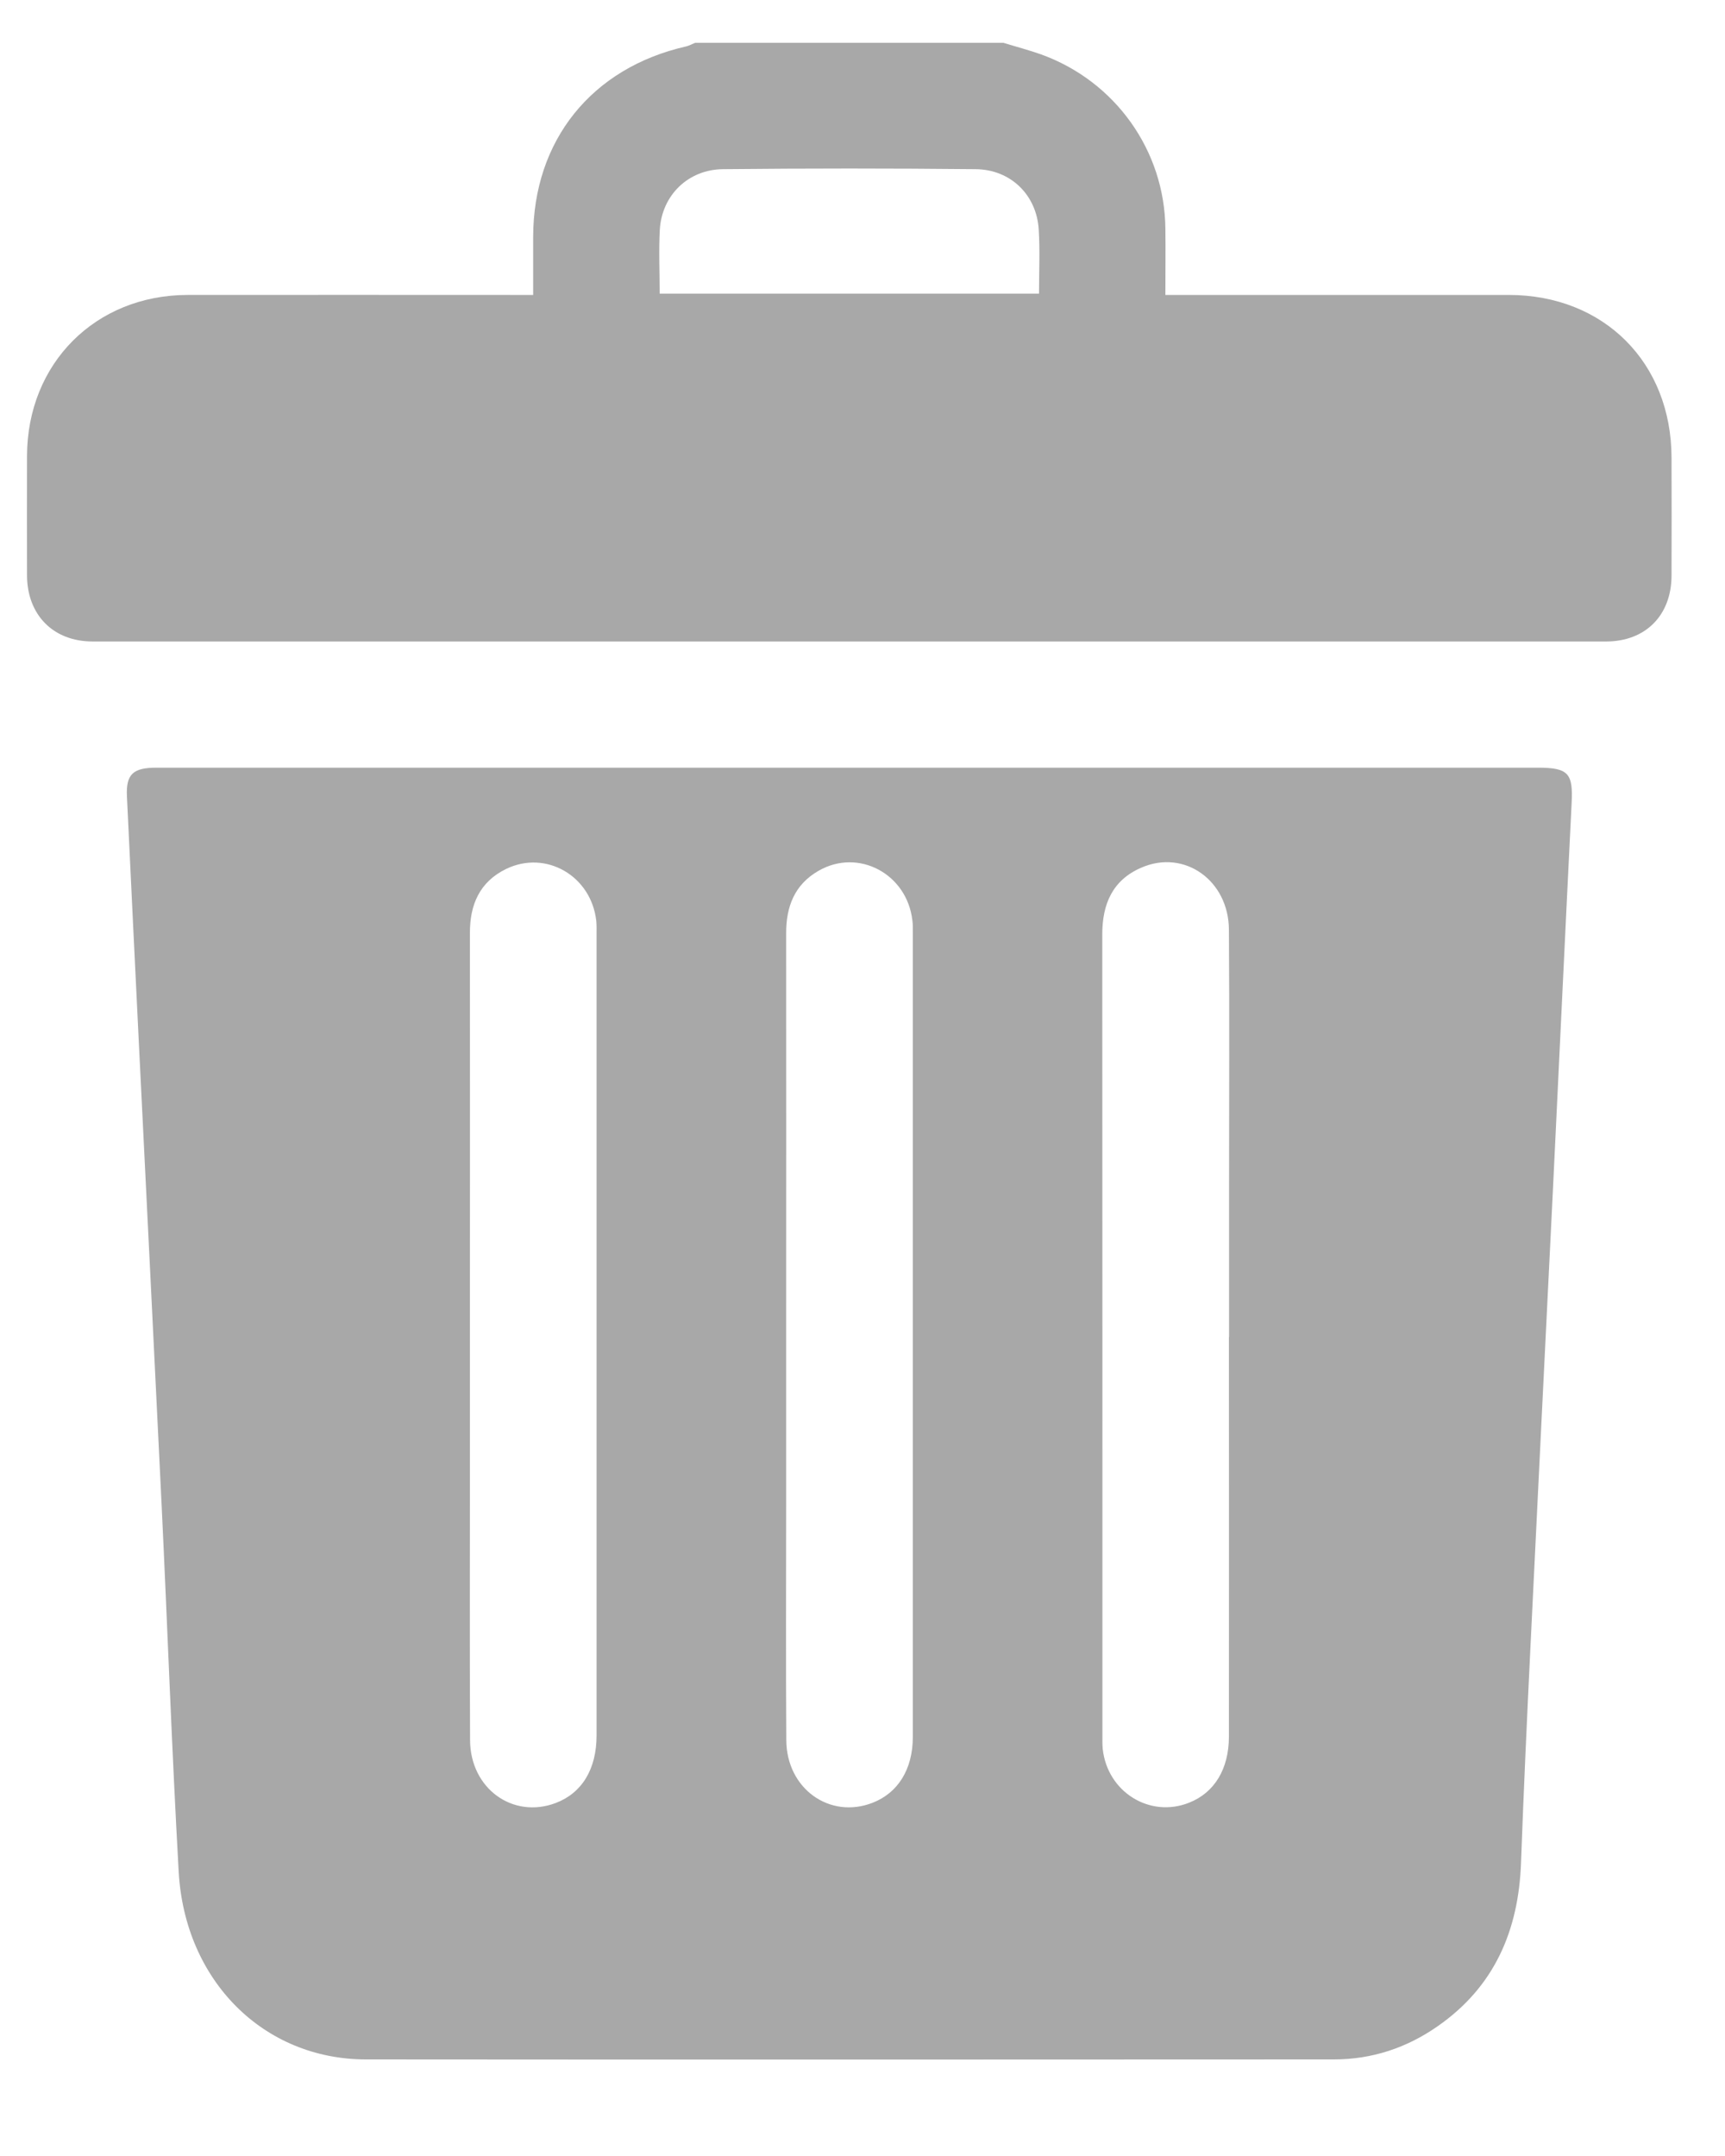 <svg width="12" height="15" viewBox="0 0 12 15" fill="none" xmlns="http://www.w3.org/2000/svg">
<path d="M6.981 0.298C7.068 0.325 7.156 0.348 7.241 0.378C7.758 0.564 8.103 1.048 8.107 1.593C8.109 1.739 8.107 1.885 8.107 2.052C8.16 2.052 8.209 2.052 8.257 2.052C9.004 2.052 9.75 2.052 10.497 2.052C11.158 2.053 11.627 2.523 11.628 3.184C11.629 3.458 11.629 3.732 11.628 4.006C11.627 4.281 11.447 4.463 11.173 4.463C7.663 4.463 4.154 4.463 0.644 4.463C0.371 4.463 0.19 4.279 0.188 4.006C0.187 3.728 0.188 3.449 0.188 3.171C0.19 2.529 0.663 2.053 1.305 2.052C2.052 2.051 2.799 2.052 3.546 2.052C3.595 2.052 3.644 2.052 3.709 2.052C3.709 1.91 3.709 1.779 3.709 1.648C3.71 0.977 4.116 0.472 4.773 0.323C4.794 0.318 4.815 0.306 4.836 0.298C5.551 0.298 6.266 0.298 6.981 0.298ZM4.589 2.043H7.228C7.228 1.889 7.235 1.743 7.226 1.598C7.212 1.357 7.031 1.179 6.787 1.177C6.201 1.171 5.616 1.171 5.03 1.177C4.787 1.179 4.604 1.359 4.59 1.598C4.582 1.743 4.589 1.889 4.589 2.043V2.043Z" fill="#A8A8A8"/>
<path d="M5.914 5.341C7.508 5.341 9.103 5.341 10.697 5.341C10.911 5.341 10.944 5.38 10.933 5.589C10.888 6.491 10.846 7.394 10.802 8.297C10.75 9.355 10.697 10.412 10.646 11.47C10.622 11.967 10.599 12.464 10.581 12.961C10.564 13.431 10.396 13.823 10 14.098C9.785 14.248 9.544 14.328 9.28 14.328C7.035 14.329 4.789 14.33 2.544 14.328C1.833 14.327 1.285 13.78 1.243 13.021C1.195 12.169 1.165 11.316 1.124 10.464C1.073 9.415 1.021 8.366 0.969 7.318C0.94 6.725 0.911 6.132 0.883 5.54C0.876 5.387 0.925 5.341 1.088 5.341C2.696 5.341 4.305 5.341 5.913 5.341L5.914 5.341ZM3.269 9.272C3.269 9.555 3.269 9.838 3.269 10.12C3.269 10.782 3.267 11.444 3.27 12.106C3.271 12.443 3.567 12.657 3.866 12.544C4.048 12.475 4.15 12.309 4.15 12.074C4.15 10.216 4.15 8.359 4.15 6.502C4.15 6.47 4.151 6.438 4.148 6.407C4.113 6.094 3.799 5.912 3.522 6.045C3.336 6.135 3.268 6.295 3.269 6.493C3.27 7.42 3.269 8.346 3.269 9.272L3.269 9.272ZM5.469 9.288C5.469 9.671 5.469 10.055 5.469 10.438C5.469 10.995 5.466 11.551 5.47 12.108C5.472 12.444 5.771 12.658 6.069 12.543C6.246 12.475 6.35 12.31 6.35 12.085C6.35 10.218 6.35 8.352 6.35 6.486C6.35 6.458 6.351 6.431 6.347 6.404C6.31 6.08 5.972 5.899 5.695 6.058C5.527 6.154 5.468 6.308 5.469 6.495C5.47 7.426 5.469 8.357 5.469 9.288H5.469ZM8.55 9.302C8.55 8.955 8.55 8.608 8.55 8.261C8.55 7.663 8.553 7.065 8.549 6.468C8.547 6.125 8.239 5.907 7.941 6.036C7.74 6.122 7.668 6.289 7.668 6.5C7.669 8.357 7.669 10.214 7.669 12.071C7.669 12.103 7.668 12.135 7.671 12.167C7.703 12.467 7.998 12.651 8.272 12.542C8.449 12.472 8.549 12.307 8.549 12.081C8.55 11.155 8.549 10.228 8.549 9.302L8.55 9.302Z" fill="#A8A8A8"/>
</svg>
